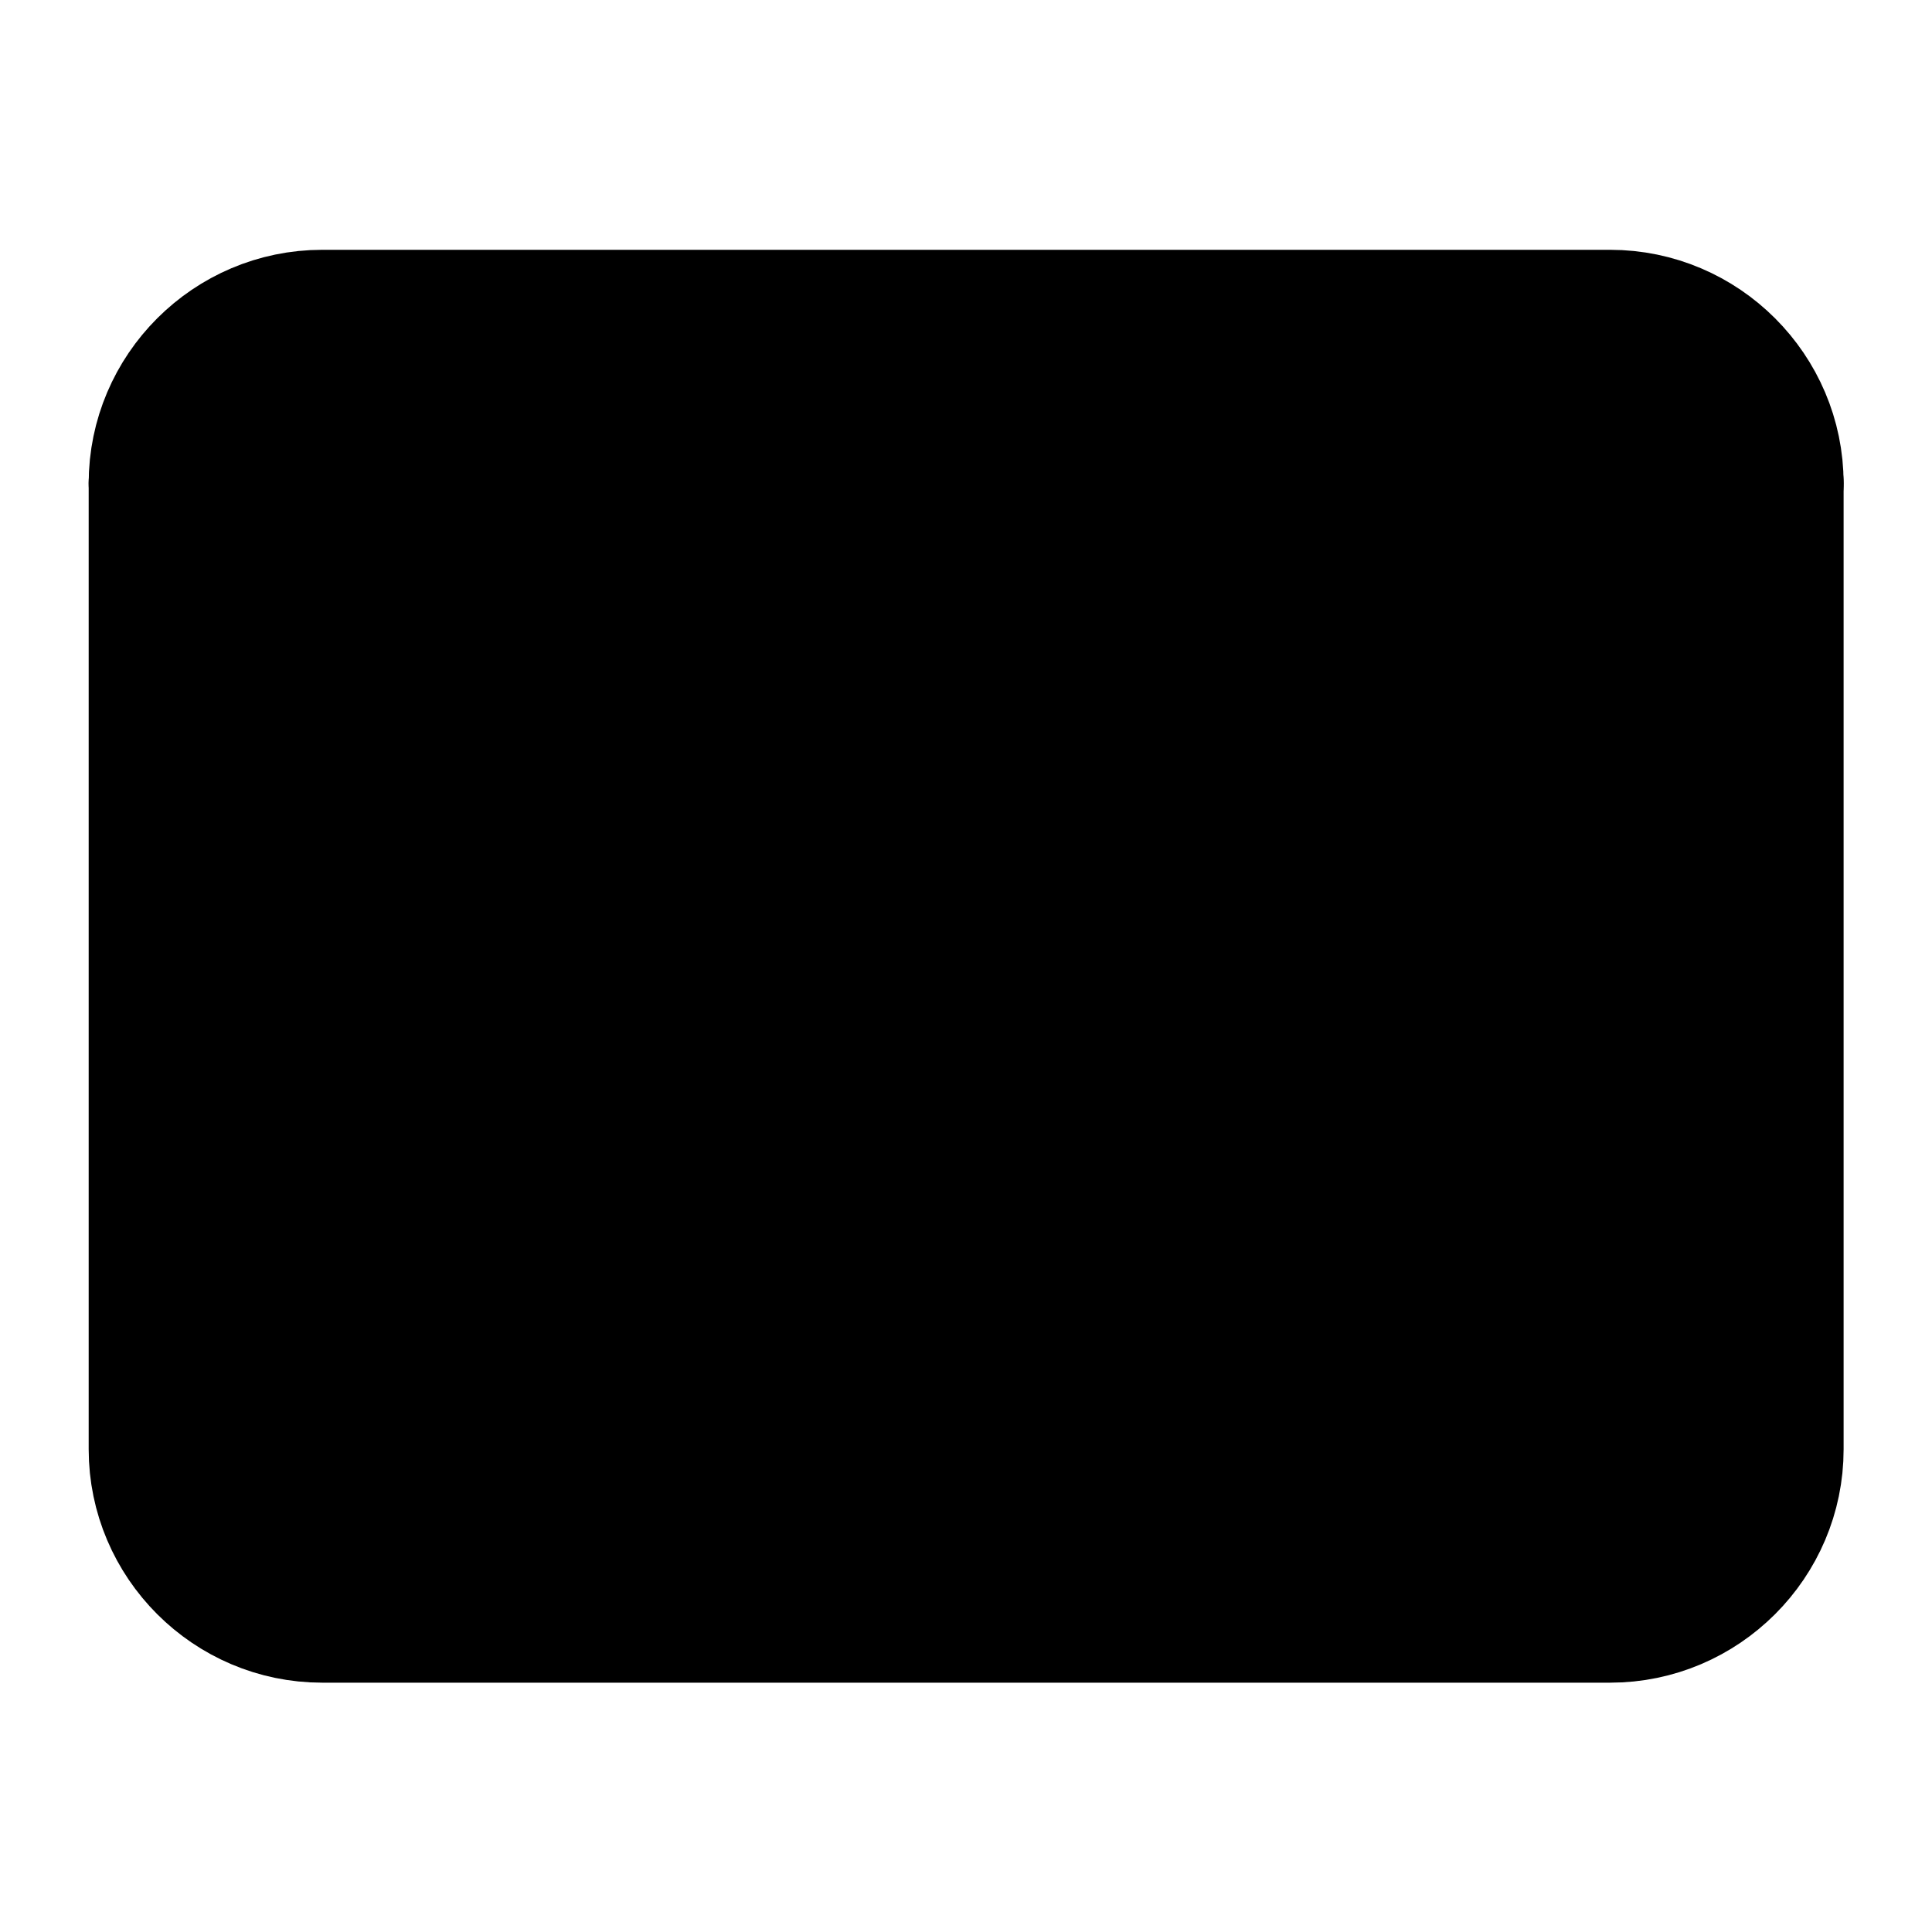 <svg viewBox="0 0 20 20" fill="currentColor" xmlns="http://www.w3.org/2000/svg">
    <path
        d="M3.335 3.336H16.668C17.585 3.336 18.335 4.086 18.335 5.003V15.003C18.335 15.919 17.585 16.669 16.668 16.669H3.335C2.418 16.669 1.668 15.919 1.668 15.003V5.003C1.668 4.086 2.418 3.336 3.335 3.336Z"
        stroke="black" stroke-width="1.5" stroke-linecap="round" stroke-linejoin="round" />
    <path d="M18.335 5L10.001 10.833L1.668 5" stroke="black" stroke-width="1.5" stroke-linecap="round"
        stroke-linejoin="round" />
</svg>